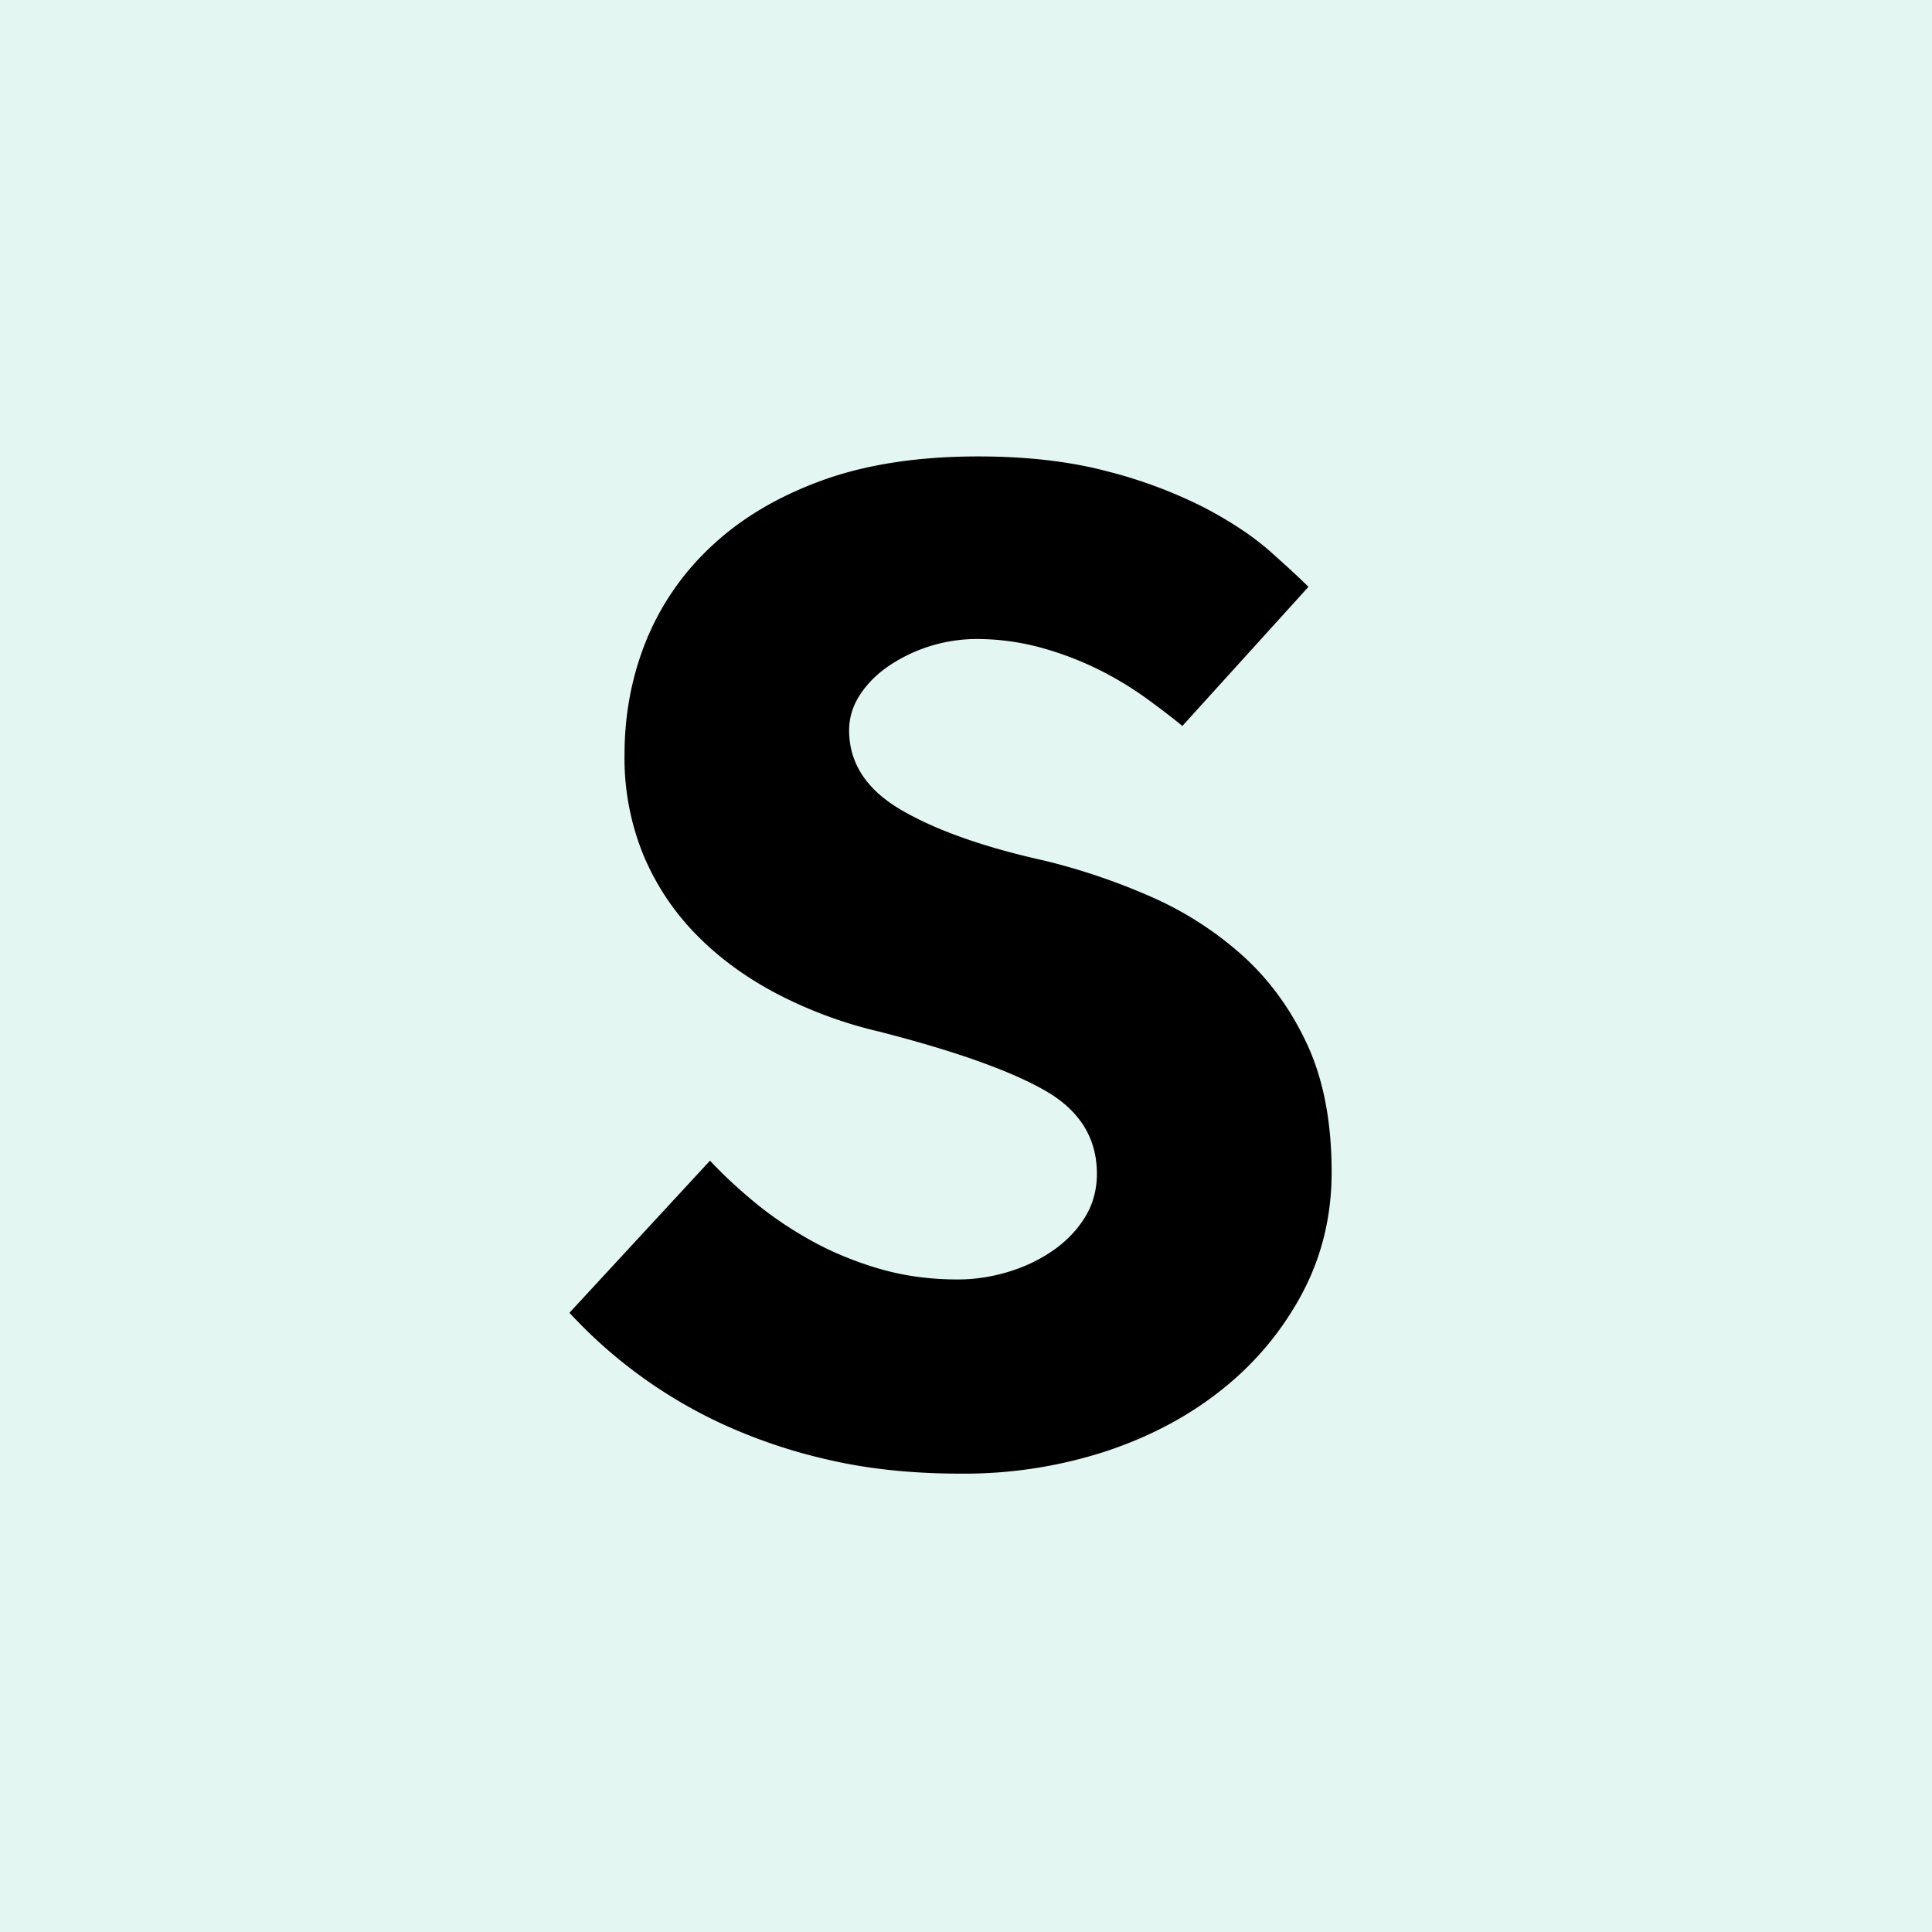 <svg width="32" height="32" xmlns="http://www.w3.org/2000/svg"><g fill="none" fill-rule="evenodd"><path fill="#E4F6F2" d="M0 0h32v32H0z"/><path d="M11.76 19.224c.208.224.452.452.732.684.28.232.592.444.936.636.344.192.72.348 1.128.468.408.12.844.18 1.308.18.272 0 .544-.04.816-.12.272-.08.52-.196.744-.348.224-.152.404-.336.54-.552.136-.216.204-.46.204-.732 0-.592-.288-1.052-.864-1.38-.576-.328-1.488-.652-2.736-.972a7.228 7.228 0 0 1-1.692-.624c-.52-.272-.968-.6-1.344-.984a4.181 4.181 0 0 1-.876-1.32 4.242 4.242 0 0 1-.312-1.656c0-.672.12-1.304.36-1.896a4.394 4.394 0 0 1 1.092-1.572c.488-.456 1.096-.816 1.824-1.08.728-.264 1.588-.396 2.58-.396.816 0 1.536.084 2.16.252a7.764 7.764 0 0 1 1.596.6c.44.232.8.472 1.08.72s.492.444.636.588l-2.088 2.304c-.176-.144-.38-.3-.612-.468a5.589 5.589 0 0 0-.78-.468 5.302 5.302 0 0 0-.948-.36 4.045 4.045 0 0 0-1.092-.144 2.615 2.615 0 0 0-1.428.444c-.2.136-.36.296-.48.48s-.18.38-.18.588c0 .544.288.984.864 1.32.576.336 1.368.616 2.376.84.592.144 1.172.34 1.74.588a5.688 5.688 0 0 1 1.524.972c.448.4.808.892 1.08 1.476s.408 1.292.408 2.124c0 .72-.16 1.384-.48 1.992a5.062 5.062 0 0 1-1.308 1.584c-.552.448-1.2.796-1.944 1.044a7.582 7.582 0 0 1-2.412.372c-.8 0-1.528-.076-2.184-.228a8.893 8.893 0 0 1-1.776-.6 8.024 8.024 0 0 1-2.52-1.836l2.328-2.52z" fill="#000"/></g></svg>